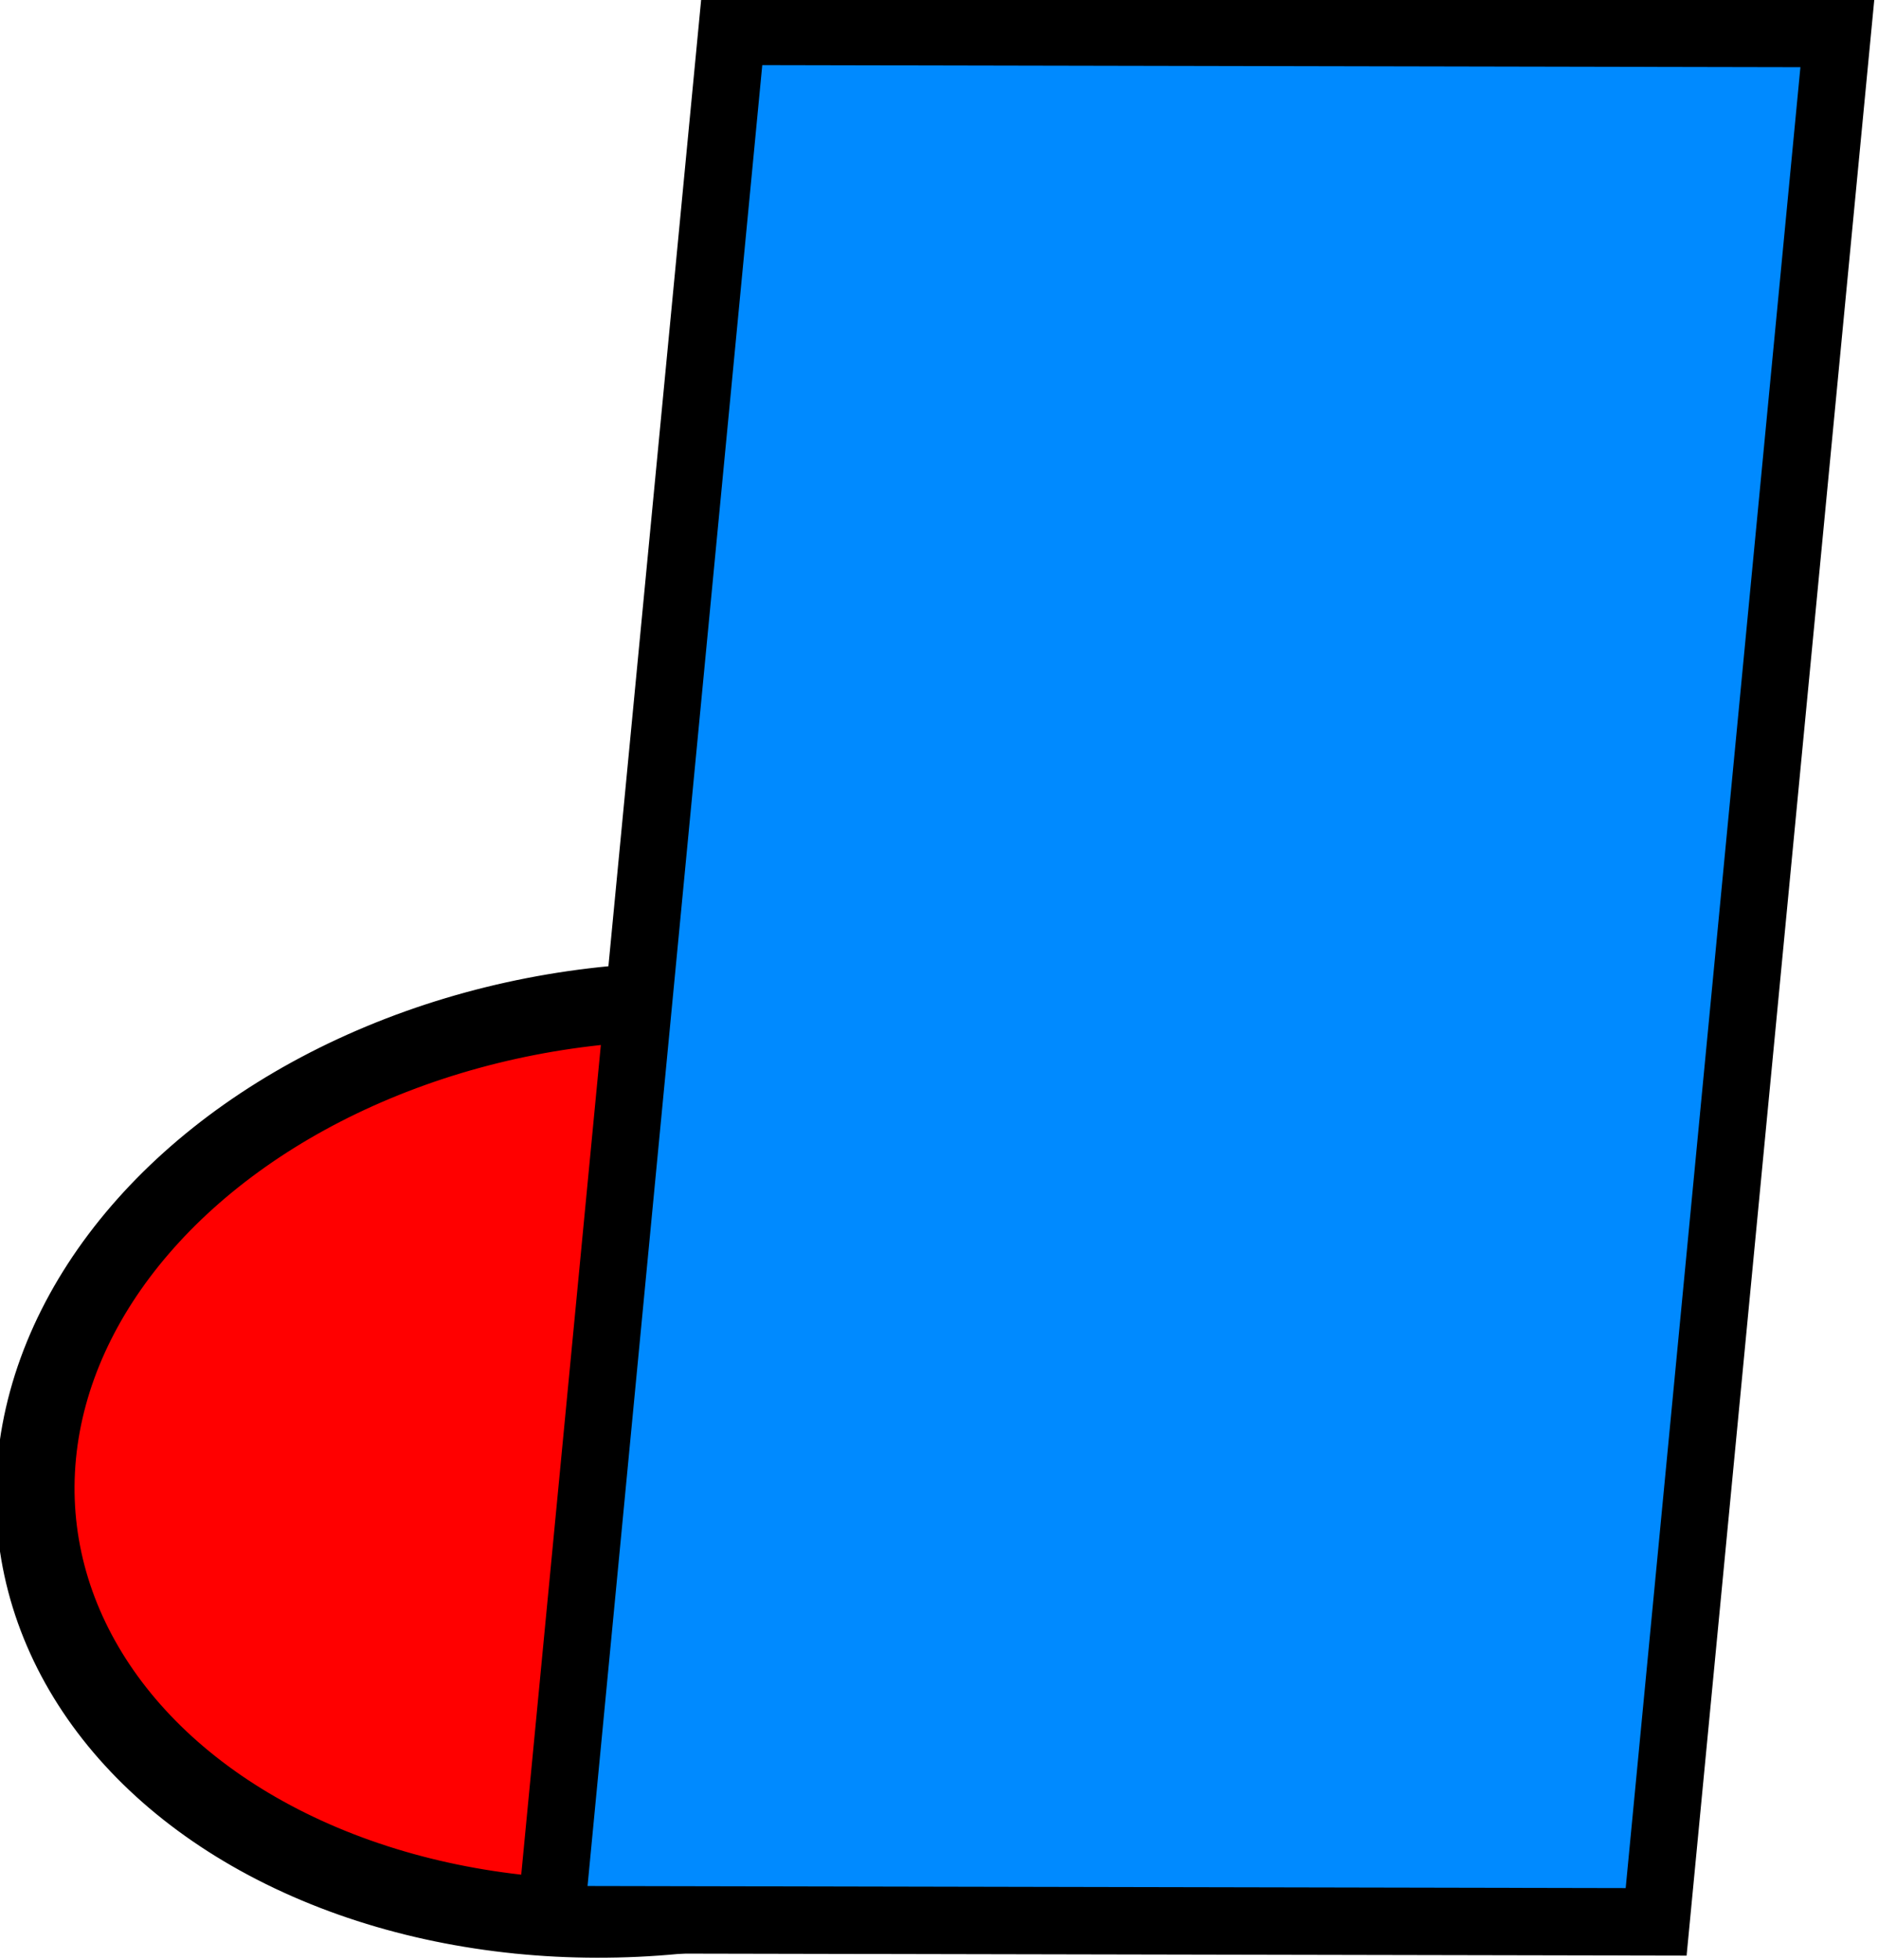 <?xml version="1.0" encoding="UTF-8" standalone="no"?>
<svg
   xmlns:dc="http://purl.org/dc/elements/1.1/"
   xmlns:cc="http://creativecommons.org/ns#"
   xmlns:rdf="http://www.w3.org/1999/02/22-rdf-syntax-ns#"
   xmlns:svg="http://www.w3.org/2000/svg"
   xmlns="http://www.w3.org/2000/svg"
   xmlns:sodipodi="http://sodipodi.sourceforge.net/DTD/sodipodi-0.dtd"
   xmlns:inkscape="http://www.inkscape.org/namespaces/inkscape"
   sodipodi:docname="leg.svg"
   inkscape:version="1.0 (4035a4fb49, 2020-05-01)"
   id="svg910"
   version="1.1"
   viewBox="0 0 6.355 6.629"
   height="1.566pc"
   width="1.501pc">
  <defs
     id="defs904" />
  <sodipodi:namedview
     inkscape:window-maximized="0"
     inkscape:window-y="2"
     inkscape:window-x="2555"
     inkscape:window-height="1356"
     inkscape:window-width="1592"
     fit-margin-bottom="0"
     fit-margin-right="0"
     fit-margin-left="0"
     fit-margin-top="0"
     units="pc"
     showgrid="false"
     inkscape:document-rotation="0"
     inkscape:current-layer="layer1"
     inkscape:document-units="pc"
     inkscape:cy="4.7440428"
     inkscape:cx="14.241493"
     inkscape:zoom="19.213461"
     inkscape:pageshadow="2"
     inkscape:pageopacity="0.0"
     borderopacity="1.0"
     bordercolor="#666666"
     pagecolor="#ffffff"
     id="base" />
  <g
     transform="translate(-107.948,-170.555)"
     id="layer1"
     inkscape:groupmode="layer"
     inkscape:label="Ebene 1">
    <g
       id="g879-8"
       transform="matrix(-1,-0.002,-0.096,1,198.014,79.093)">
      <ellipse
         style="fill:#ff0000;fill-opacity:1;stroke:#000000;stroke-width:0.265;stroke-miterlimit:4;stroke-dasharray:none;stroke-opacity:1;paint-order:stroke markers fill"
         id="path875-0"
         cx="78.616"
         cy="96.557"
         rx="2.056"
         ry="1.551" />
      <rect
         style="fill:#008aff;fill-opacity:1;stroke:#000000;stroke-width:0.228;stroke-miterlimit:4;stroke-dasharray:none;stroke-opacity:1;paint-order:stroke markers fill"
         id="rect841-6"
         width="3.741"
         height="6.387"
         x="75.043"
         y="91.725" />
    </g>
  </g>
</svg>
